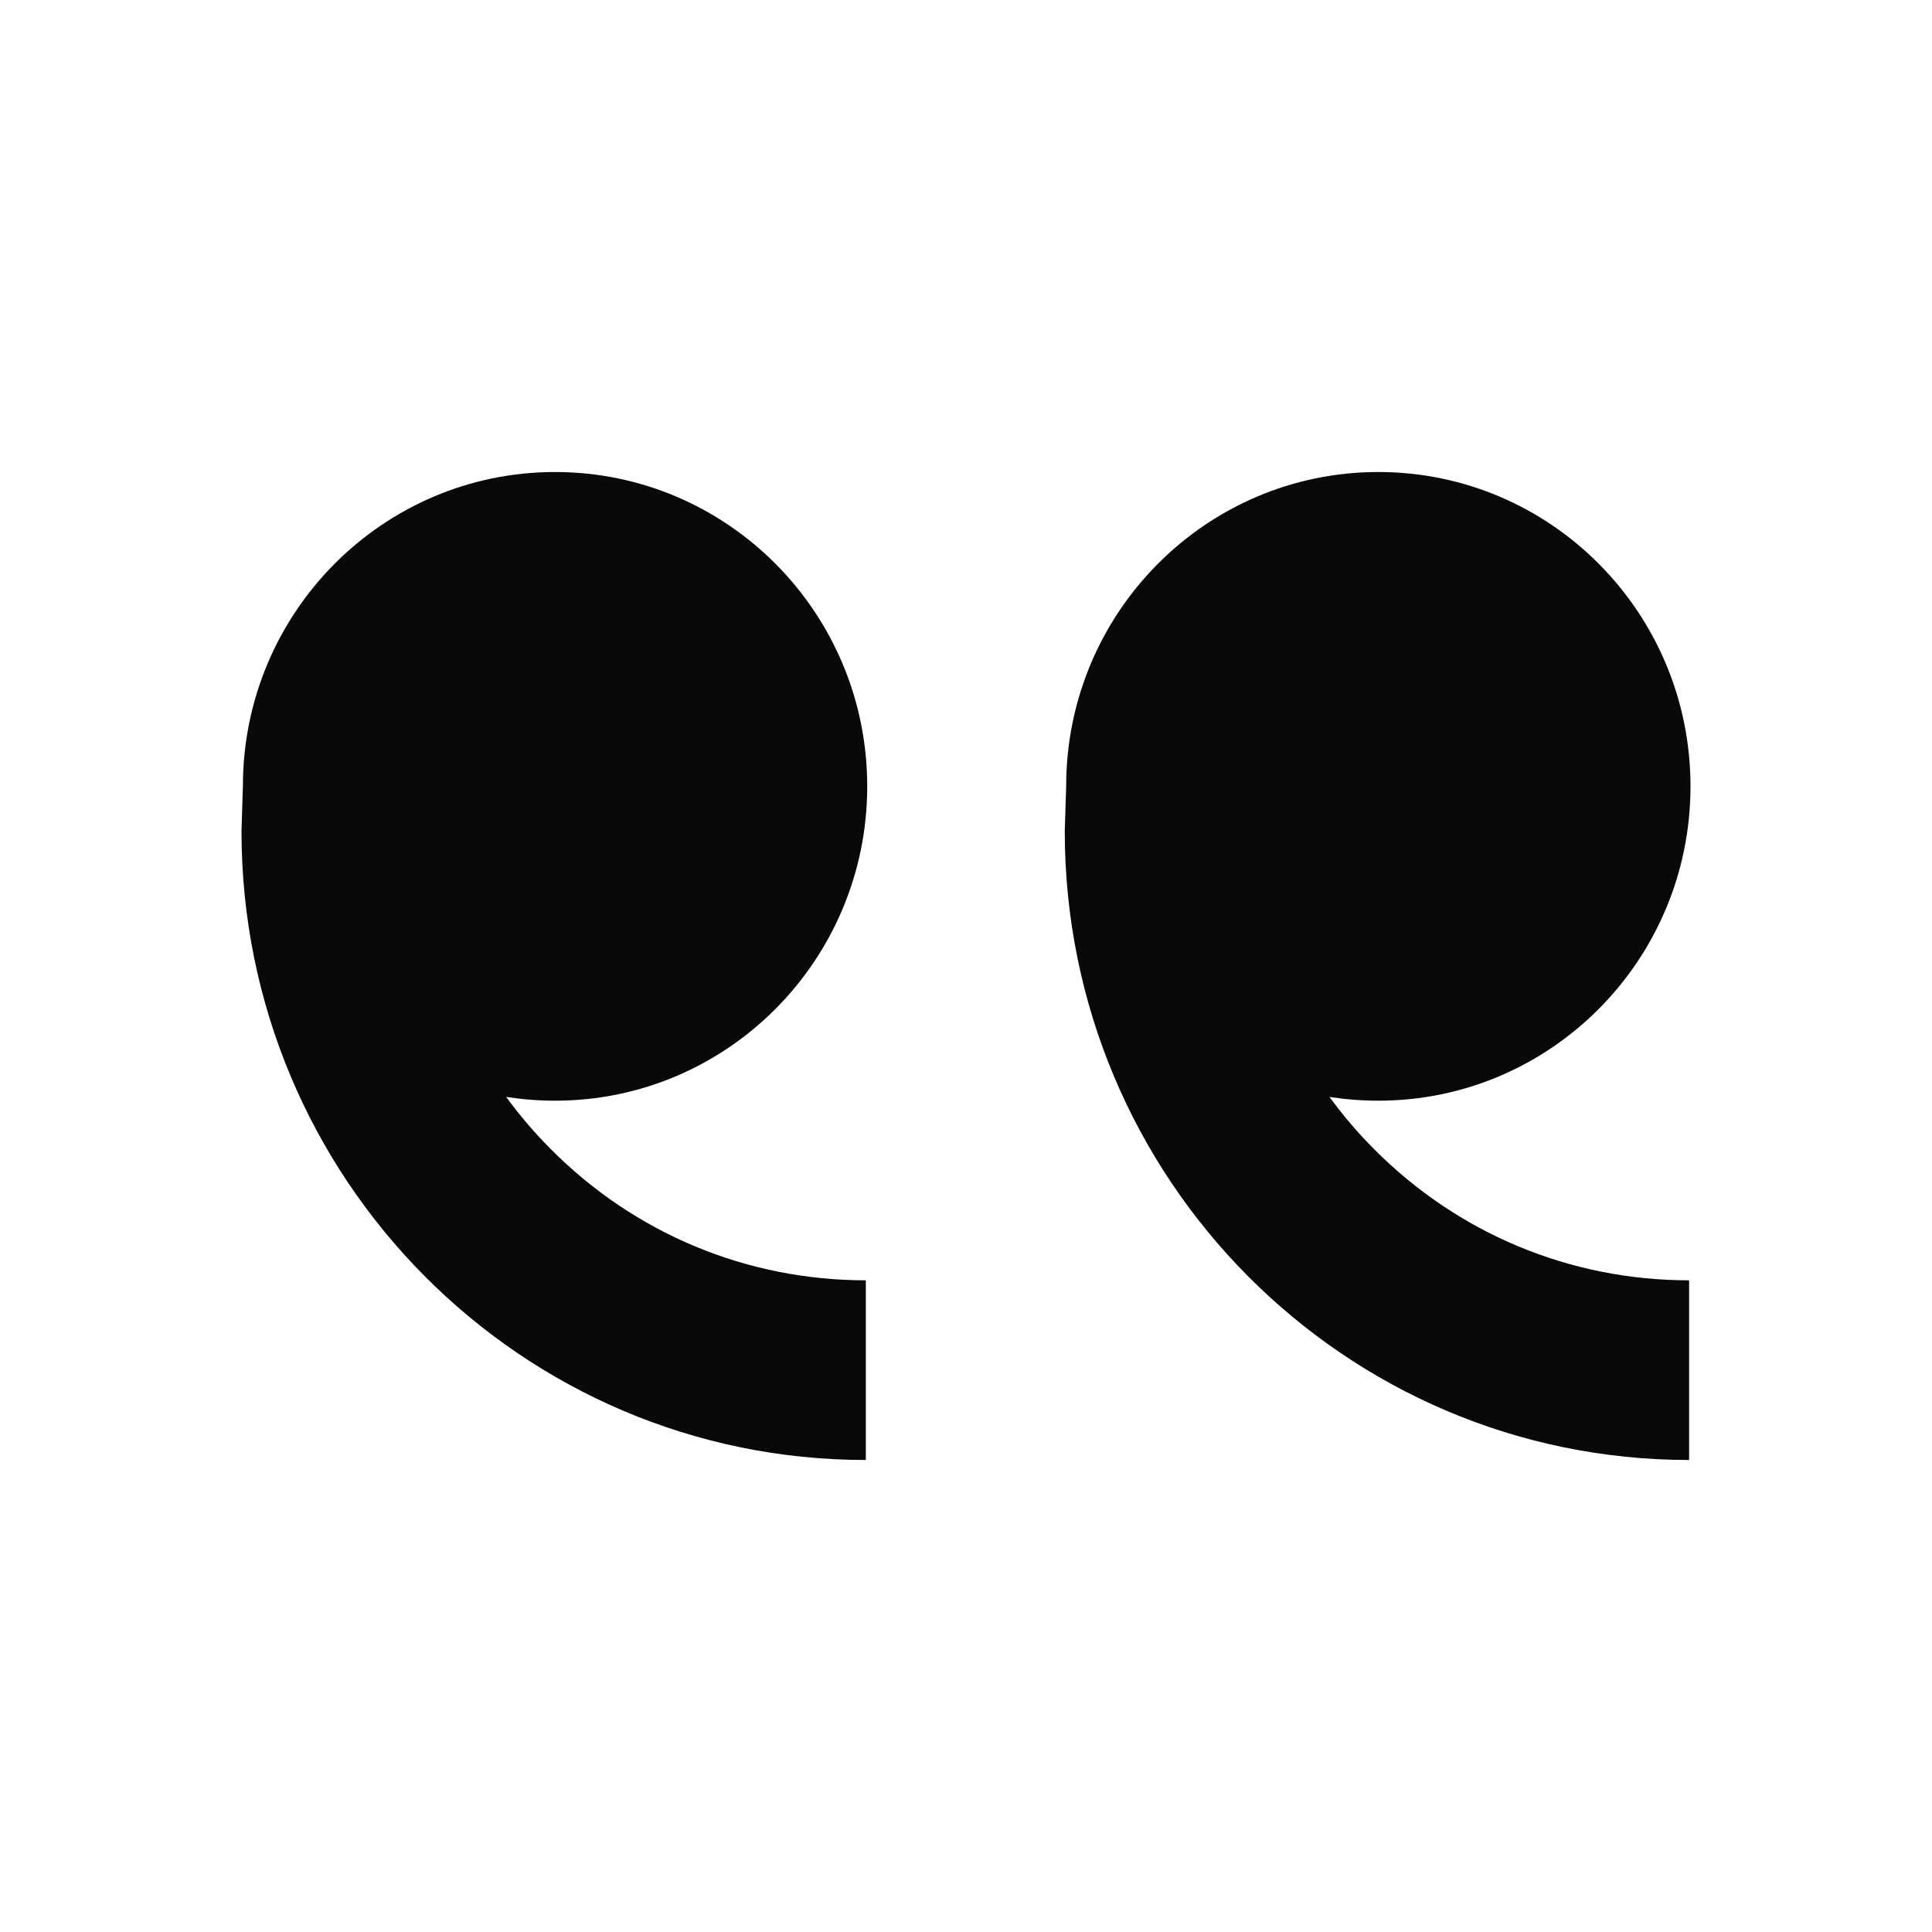 <svg width="32" height="32" viewBox="0 0 32 32" fill="none" xmlns="http://www.w3.org/2000/svg">
<path d="M9.193 18.231C12.049 18.231 14.364 15.9 14.364 13.024C14.364 10.149 12.049 7.818 9.193 7.818C6.338 7.818 4.023 10.149 4.023 13.024L4 13.768C4 19.52 8.63 24.182 14.341 24.182V21.206C12.368 21.206 10.513 20.433 9.118 19.028C8.849 18.758 8.604 18.47 8.383 18.168C8.647 18.209 8.918 18.231 9.193 18.231ZM22.83 18.231C25.685 18.231 28 15.9 28 13.024C28 10.149 25.685 7.818 22.83 7.818C19.974 7.818 17.659 10.149 17.659 13.024L17.636 13.768C17.636 19.52 22.266 24.182 27.977 24.182V21.206C26.004 21.206 24.149 20.433 22.754 19.028C22.485 18.758 22.241 18.47 22.02 18.168C22.284 18.209 22.554 18.231 22.83 18.231Z" fill="#090909"/>
</svg>
